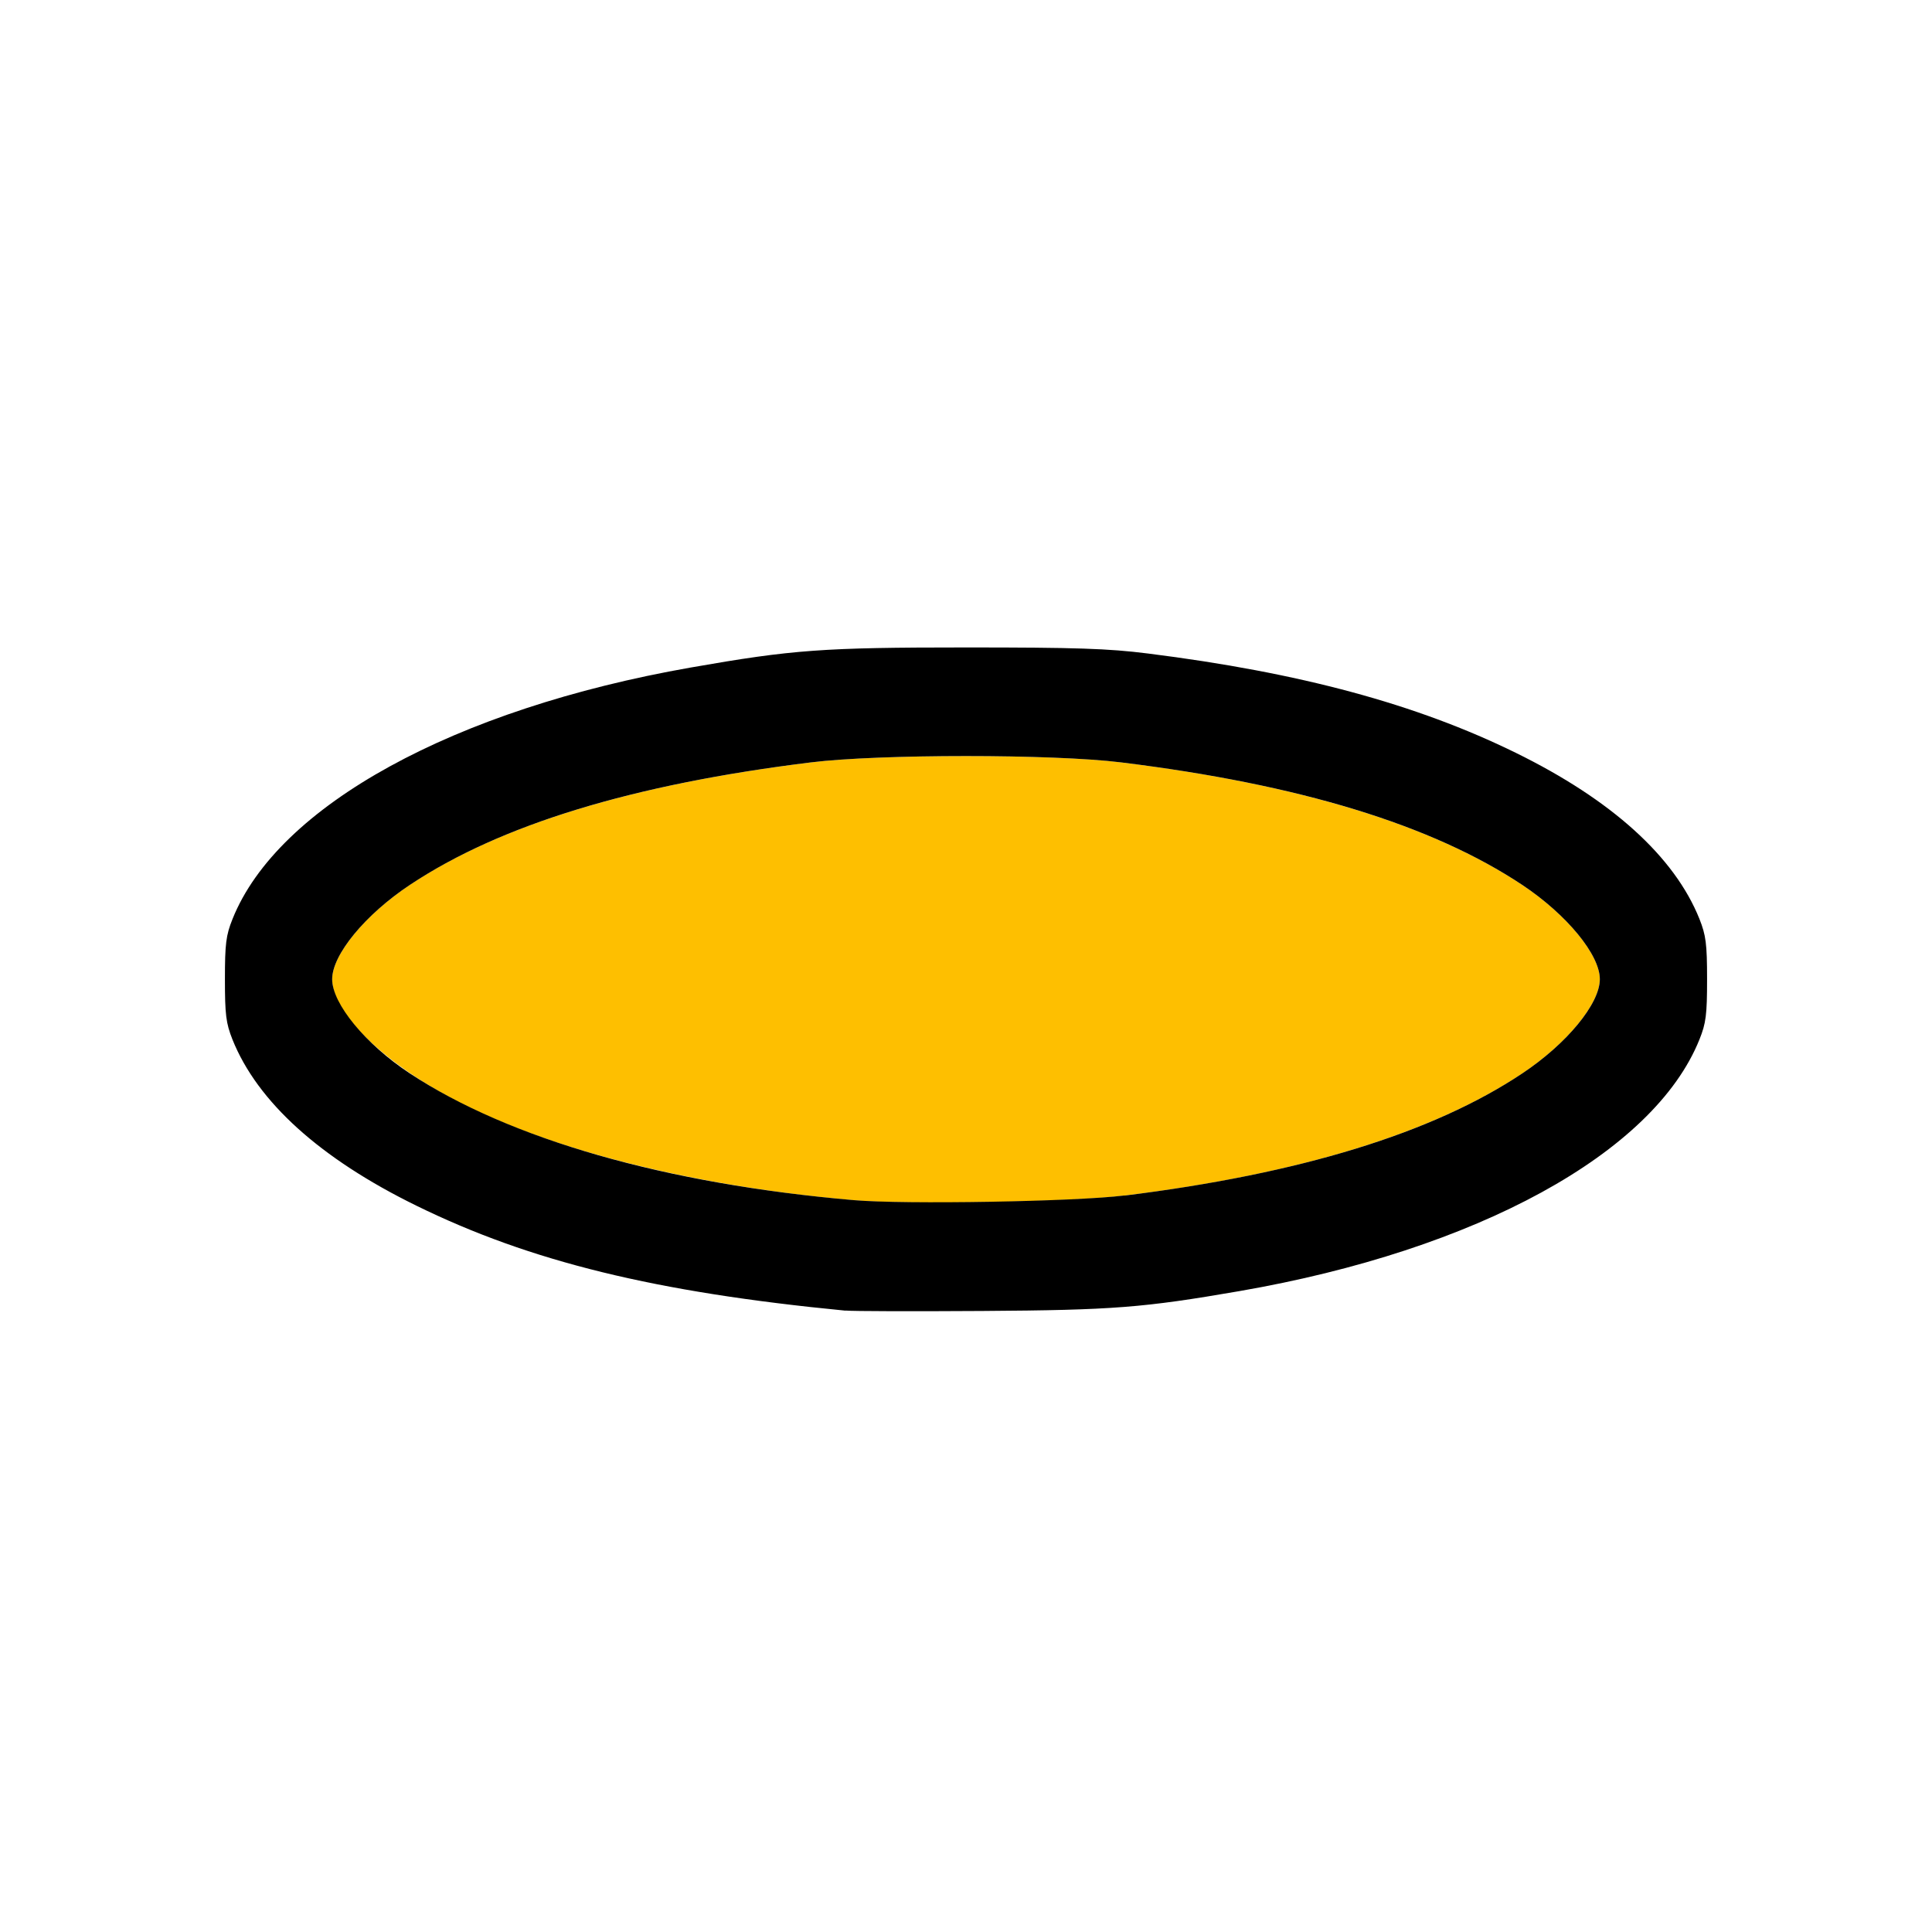 <?xml version="1.0" encoding="UTF-8" standalone="no"?>
<!-- Created with Inkscape (http://www.inkscape.org/) -->

<svg
   version="1.1"
   id="svg2"
   width="1600"
   height="1600"
   viewBox="0 0 1600 1600"
   sodipodi:docname="fill_hole.svg"
   inkscape:version="1.2.2 (732a01da63, 2022-12-09)"
   xmlns:inkscape="http://www.inkscape.org/namespaces/inkscape"
   xmlns:sodipodi="http://sodipodi.sourceforge.net/DTD/sodipodi-0.dtd"
   xmlns="http://www.w3.org/2000/svg"
   xmlns:svg="http://www.w3.org/2000/svg"
   xmlns:rdf="http://www.w3.org/1999/02/22-rdf-syntax-ns#"
   xmlns:cc="http://creativecommons.org/ns#"
   xmlns:dc="http://purl.org/dc/elements/1.1/">
  <defs
     id="defs6" />
  <sodipodi:namedview
     pagecolor="#808080"
     bordercolor="#666666"
     borderopacity="1"
     objecttolerance="10"
     gridtolerance="10"
     guidetolerance="10"
     inkscape:pageopacity="0"
     inkscape:pageshadow="2"
     inkscape:window-width="1993"
     inkscape:window-height="1009"
     id="namedview4"
     showgrid="false"
     inkscape:zoom="0.5"
     inkscape:cx="3"
     inkscape:cy="8"
     inkscape:window-x="-8"
     inkscape:window-y="-8"
     inkscape:window-maximized="1"
     inkscape:current-layer="FILL_HOLE"
     inkscape:showpageshadow="0"
     inkscape:pagecheckerboard="true"
     inkscape:deskcolor="#d1d1d1" />
  <g
     id="FILL_HOLE"
     transform="matrix(87.5,0,0,87.5,100,100)"
     style="stroke-width:0.011">
    <path
       style="fill:none;stroke-width:0"
       d="M 0,8 V 0 h 8 8 v 8 8 H 8 0 Z m 9.734,3.206 c 1.425,-0.18 2.536,-0.48 3.469,-0.938 0.909,-0.446 1.503,-0.984 1.739,-1.573 0.061,-0.154 0.072,-0.235 0.072,-0.57 0,-0.335 -0.01,-0.416 -0.072,-0.57 C 14.513,6.483 12.845,5.568 10.605,5.175 9.641,5.006 9.354,4.985 8,4.985 c -1.039,0 -1.347,0.01 -1.719,0.057 C 4.839,5.223 3.736,5.521 2.797,5.982 1.887,6.428 1.293,6.965 1.057,7.555 0.996,7.709 0.986,7.79 0.986,8.125 c 0,0.335 0.01,0.416 0.072,0.57 0.49,1.223 2.563,2.217 5.227,2.506 0.248,0.027 0.507,0.054 0.575,0.061 0.069,0.007 0.652,0.008 1.297,0.004 0.858,-0.006 1.281,-0.022 1.578,-0.06 z"
       id="path823"
       inkscape:connector-curvature="0" />
    <path
       style="fill:#febf00;stroke-width:0"
       d="M 6.938,10.217 C 5.484,10.091 4.154,9.765 3.25,9.313 2.521,8.95 2.001,8.455 2.001,8.125 c 0,-0.232 0.313,-0.612 0.735,-0.893 0.851,-0.566 2.11,-0.951 3.795,-1.159 0.644,-0.08 2.294,-0.08 2.938,0 1.684,0.208 2.943,0.593 3.795,1.159 0.423,0.281 0.735,0.661 0.735,0.893 0,0.232 -0.313,0.612 -0.735,0.893 C 12.418,9.581 11.146,9.971 9.5,10.173 c -0.496,0.061 -2.06,0.088 -2.562,0.044 z"
       id="path821"
       inkscape:connector-curvature="0" />
    <path
       style="fill:#000000;stroke-width:0"
       d="M 6.859,11.262 C 5.063,11.088 3.877,10.798 2.797,10.268 1.887,9.822 1.293,9.285 1.057,8.695 0.996,8.541 0.986,8.46 0.986,8.125 c 0,-0.335 0.01,-0.416 0.072,-0.57 C 1.487,6.483 3.155,5.568 5.395,5.175 6.359,5.006 6.646,4.985 8,4.985 c 1.039,0 1.347,0.01 1.719,0.057 1.442,0.181 2.545,0.479 3.484,0.94 0.909,0.446 1.503,0.984 1.739,1.573 0.061,0.154 0.072,0.235 0.072,0.57 0,0.335 -0.01,0.416 -0.072,0.57 -0.431,1.075 -2.107,1.993 -4.354,2.382 -0.908,0.157 -1.195,0.18 -2.432,0.188 -0.645,0.004 -1.228,0.003 -1.297,-0.004 z M 9.5,10.173 C 11.161,9.967 12.416,9.582 13.263,9.018 13.686,8.737 13.999,8.357 13.999,8.125 c 0,-0.232 -0.313,-0.612 -0.735,-0.893 C 12.409,6.664 11.156,6.281 9.469,6.073 8.825,5.993 7.175,5.993 6.531,6.073 4.844,6.281 3.591,6.664 2.737,7.232 2.314,7.513 2.001,7.893 2.001,8.125 c 0,0.232 0.314,0.613 0.733,0.89 0.943,0.623 2.423,1.047 4.203,1.201 0.482,0.042 2.095,0.014 2.562,-0.044 z"
       id="path819"
       inkscape:connector-curvature="0" />
  </g>
</svg>
